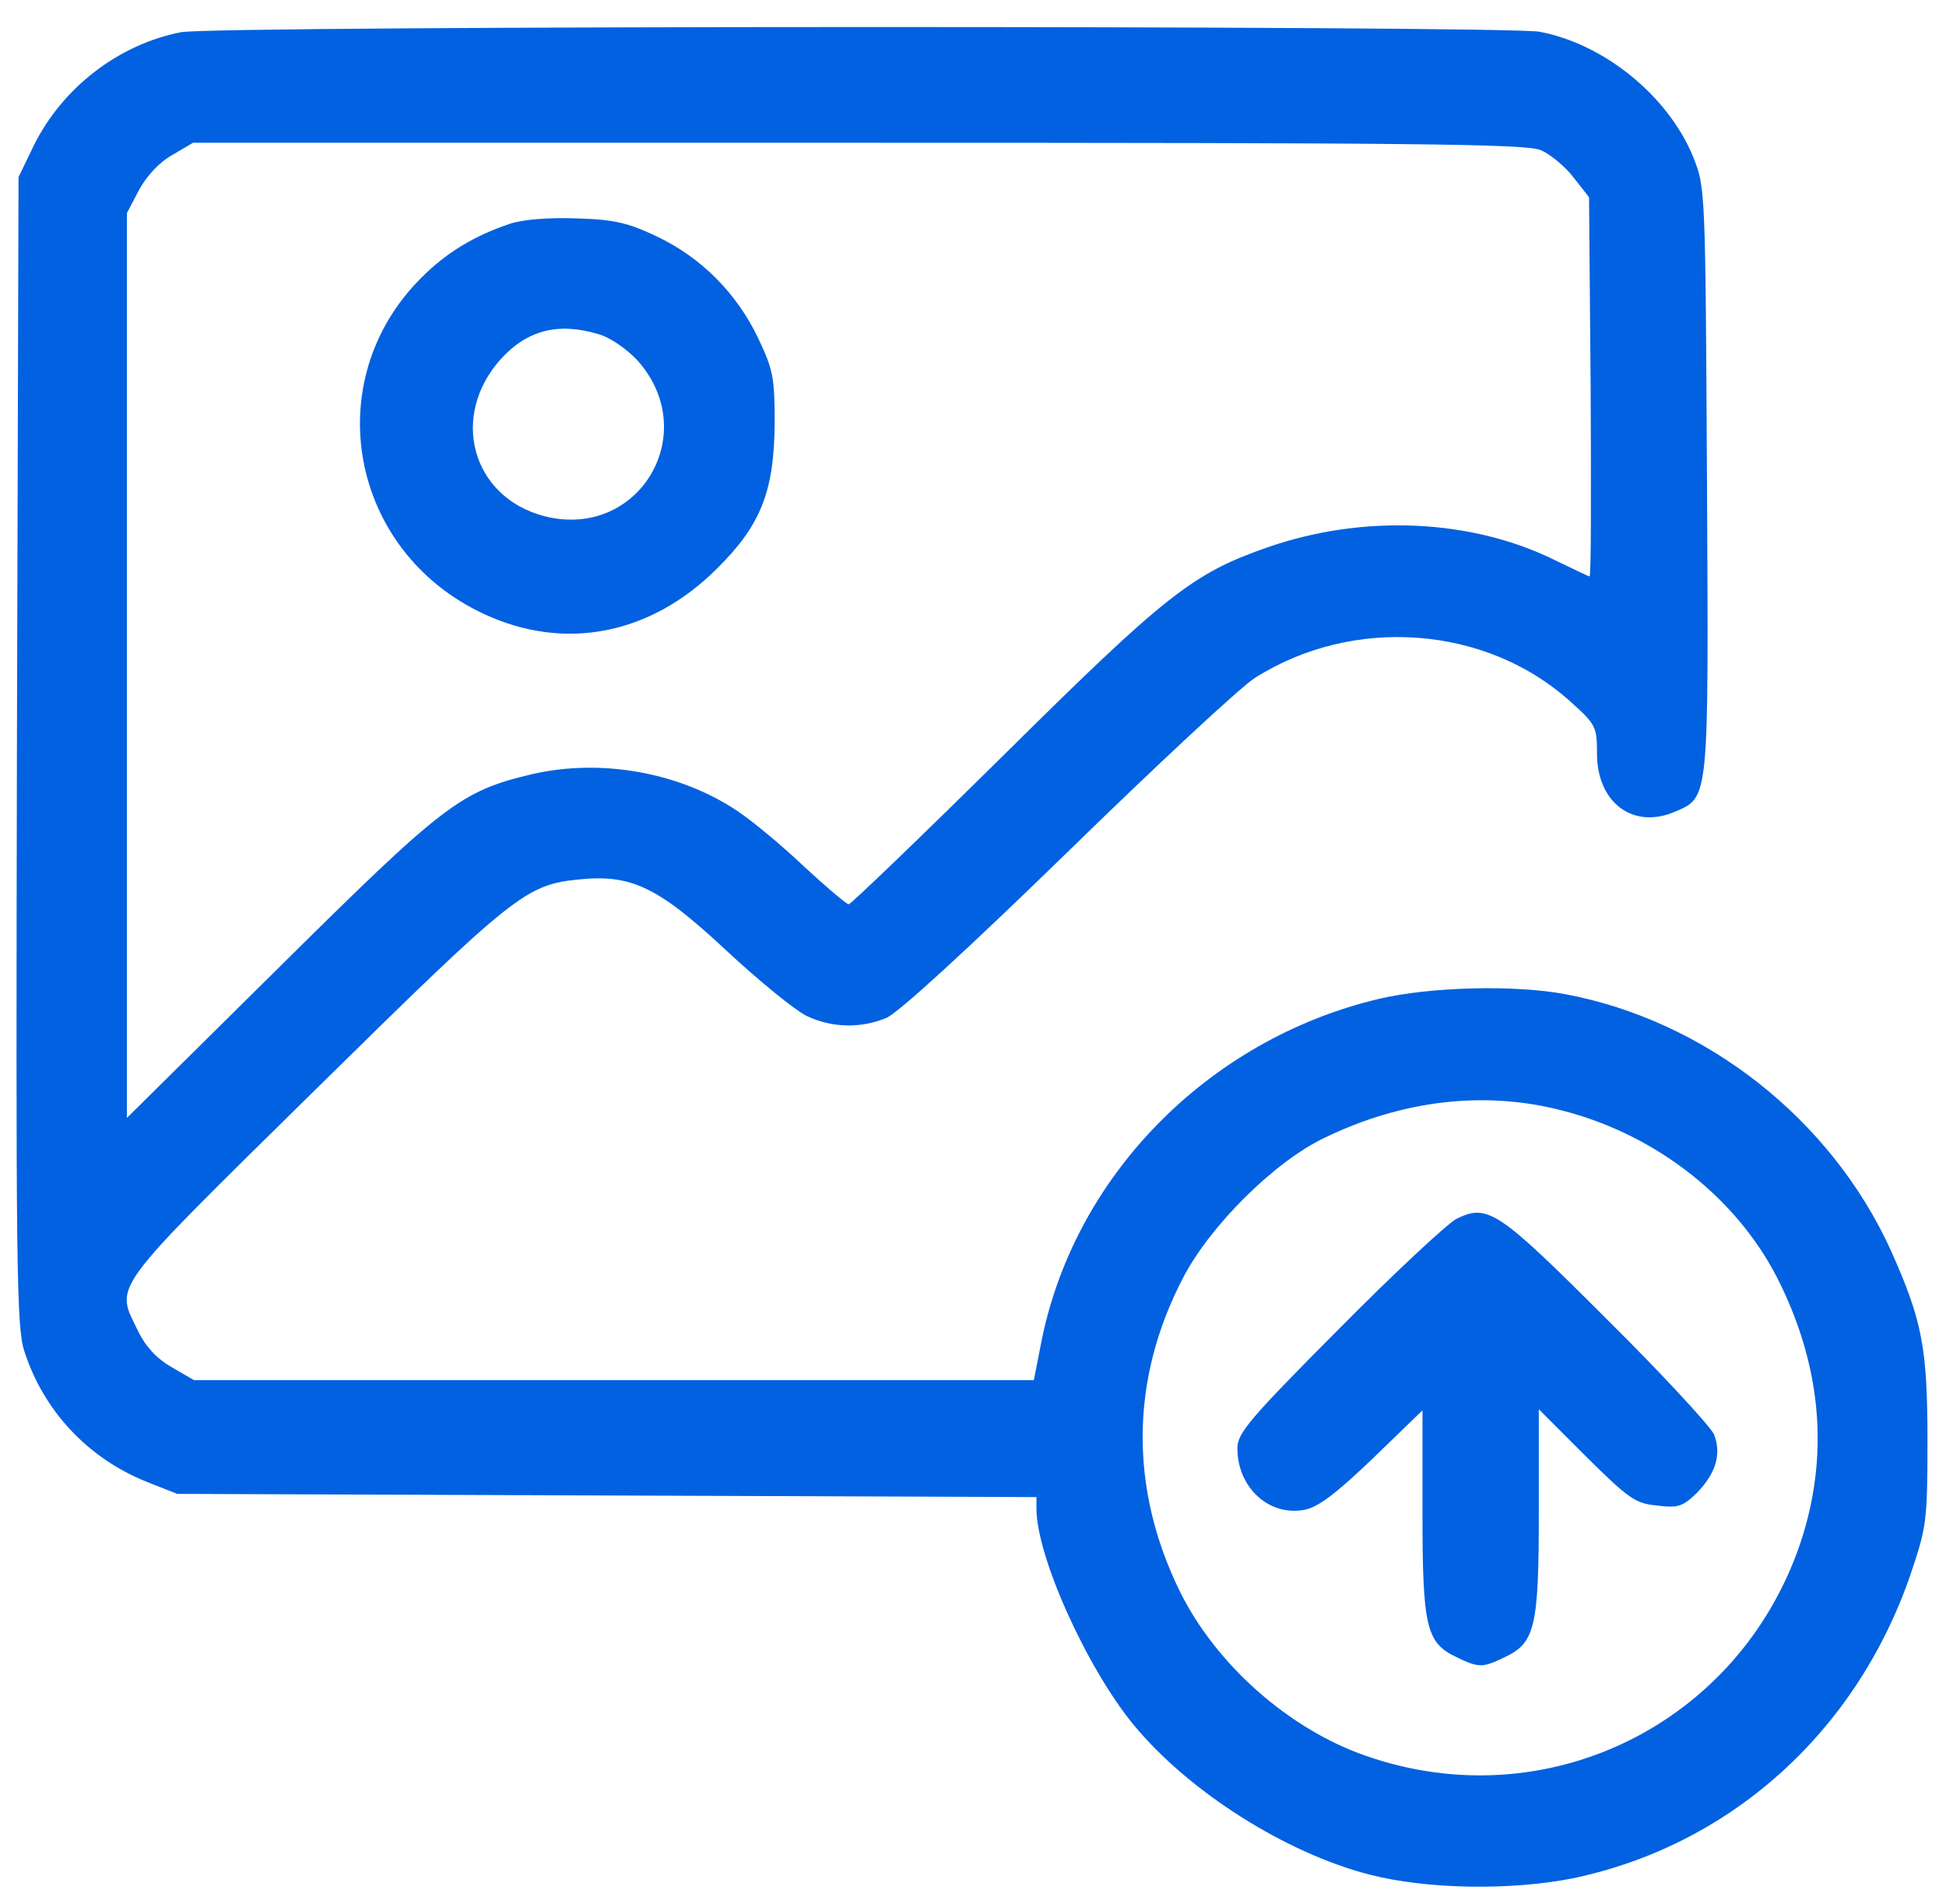 <svg width="46" height="45" viewBox="0 0 46 45" fill="none" xmlns="http://www.w3.org/2000/svg">
<path d="M4.275 0.762C2.8 1.05 1.475 2.075 0.8 3.437L0.438 4.187L0.4 17.75C0.375 29.925 0.388 31.375 0.575 31.938C1.025 33.337 2.063 34.462 3.463 35.025L4.188 35.312L14.35 35.35L24.5 35.388V35.663C24.5 36.788 25.688 39.425 26.8 40.775C28.1 42.35 30.387 43.8 32.375 44.312C33.737 44.663 35.725 44.688 37.175 44.4C40.888 43.625 43.862 40.962 45.15 37.25C45.538 36.1 45.562 35.987 45.562 34.062C45.562 31.85 45.438 31.212 44.688 29.538C43.275 26.45 40.325 24.125 37 23.5C35.8 23.275 33.8 23.325 32.587 23.613C28.538 24.575 25.35 27.837 24.6 31.8L24.438 32.625H14.512H4.588L4.05 32.312C3.7 32.112 3.438 31.825 3.263 31.462C2.725 30.35 2.525 30.613 7.438 25.775C12.15 21.137 12.425 20.913 13.688 20.788C14.925 20.663 15.55 20.962 17.15 22.45C17.925 23.175 18.788 23.875 19.062 24.012C19.663 24.3 20.35 24.312 20.95 24.062C21.225 23.95 22.863 22.45 25.212 20.163C27.312 18.113 29.312 16.25 29.663 16.025C31.988 14.55 35.125 14.787 37.112 16.575C37.725 17.125 37.75 17.175 37.75 17.812C37.75 18.962 38.587 19.6 39.562 19.2C40.413 18.837 40.388 19.025 40.35 11.338C40.312 4.437 40.312 4.437 40.025 3.712C39.438 2.275 37.925 1.037 36.388 0.75C35.562 0.6 5.063 0.6 4.275 0.762ZM36.425 3.55C36.65 3.65 37 3.937 37.2 4.2L37.562 4.662L37.6 9.15C37.612 11.613 37.612 13.625 37.575 13.625C37.55 13.625 37.188 13.45 36.775 13.25C34.788 12.262 32.225 12.15 29.962 12.938C28.2 13.55 27.562 14.05 23.738 17.837C21.762 19.788 20.113 21.375 20.062 21.375C20.012 21.375 19.538 20.975 19.012 20.488C18.488 19.988 17.775 19.4 17.438 19.175C16.062 18.25 14.2 17.925 12.575 18.3C10.887 18.7 10.5 19 6.6 22.863L3 26.425V15.725V5.037L3.288 4.487C3.475 4.15 3.763 3.837 4.075 3.662L4.563 3.375H20.288C33.45 3.375 36.075 3.4 36.425 3.55ZM36.925 26.25C39.188 26.825 41.15 28.387 42.1 30.387C43.075 32.413 43.225 34.462 42.562 36.462C41.112 40.763 36.55 43 32.275 41.5C30.45 40.862 28.738 39.337 27.887 37.612C26.7 35.188 26.712 32.612 27.962 30.212C28.6 28.975 30.125 27.462 31.3 26.9C33.15 26 35.1 25.775 36.925 26.25Z" fill="#0261E0"/>
<path d="M12.062 5.287C11.2 5.575 10.55 5.975 9.963 6.562C7.513 9 8.262 13.037 11.438 14.512C13.338 15.4 15.375 15.012 16.95 13.438C17.988 12.412 18.3 11.613 18.312 10C18.312 8.925 18.275 8.738 17.925 8C17.413 6.925 16.575 6.088 15.525 5.588C14.838 5.263 14.512 5.188 13.625 5.162C12.975 5.138 12.363 5.188 12.062 5.287ZM14.15 7.9C14.425 7.975 14.812 8.25 15.062 8.512C16.613 10.238 15.1 12.775 12.863 12.2C11.15 11.75 10.625 9.838 11.838 8.488C12.463 7.8 13.2 7.612 14.15 7.9Z" fill="#0261E0"/>
<path d="M34.425 28.812C34.212 28.925 32.962 30.087 31.65 31.413C29.525 33.55 29.25 33.875 29.25 34.237C29.25 35.163 30 35.85 30.837 35.688C31.163 35.625 31.575 35.312 32.45 34.475L33.625 33.337V35.75C33.625 38.462 33.712 38.837 34.438 39.175C34.95 39.425 35.05 39.425 35.562 39.175C36.288 38.837 36.375 38.462 36.375 35.737V33.312L37.487 34.425C38.5 35.425 38.65 35.538 39.163 35.587C39.675 35.65 39.775 35.612 40.112 35.288C40.562 34.825 40.7 34.362 40.513 33.9C40.425 33.712 39.288 32.475 37.962 31.163C35.4 28.6 35.163 28.45 34.425 28.812Z" fill="#0261E0"/>
</svg>
